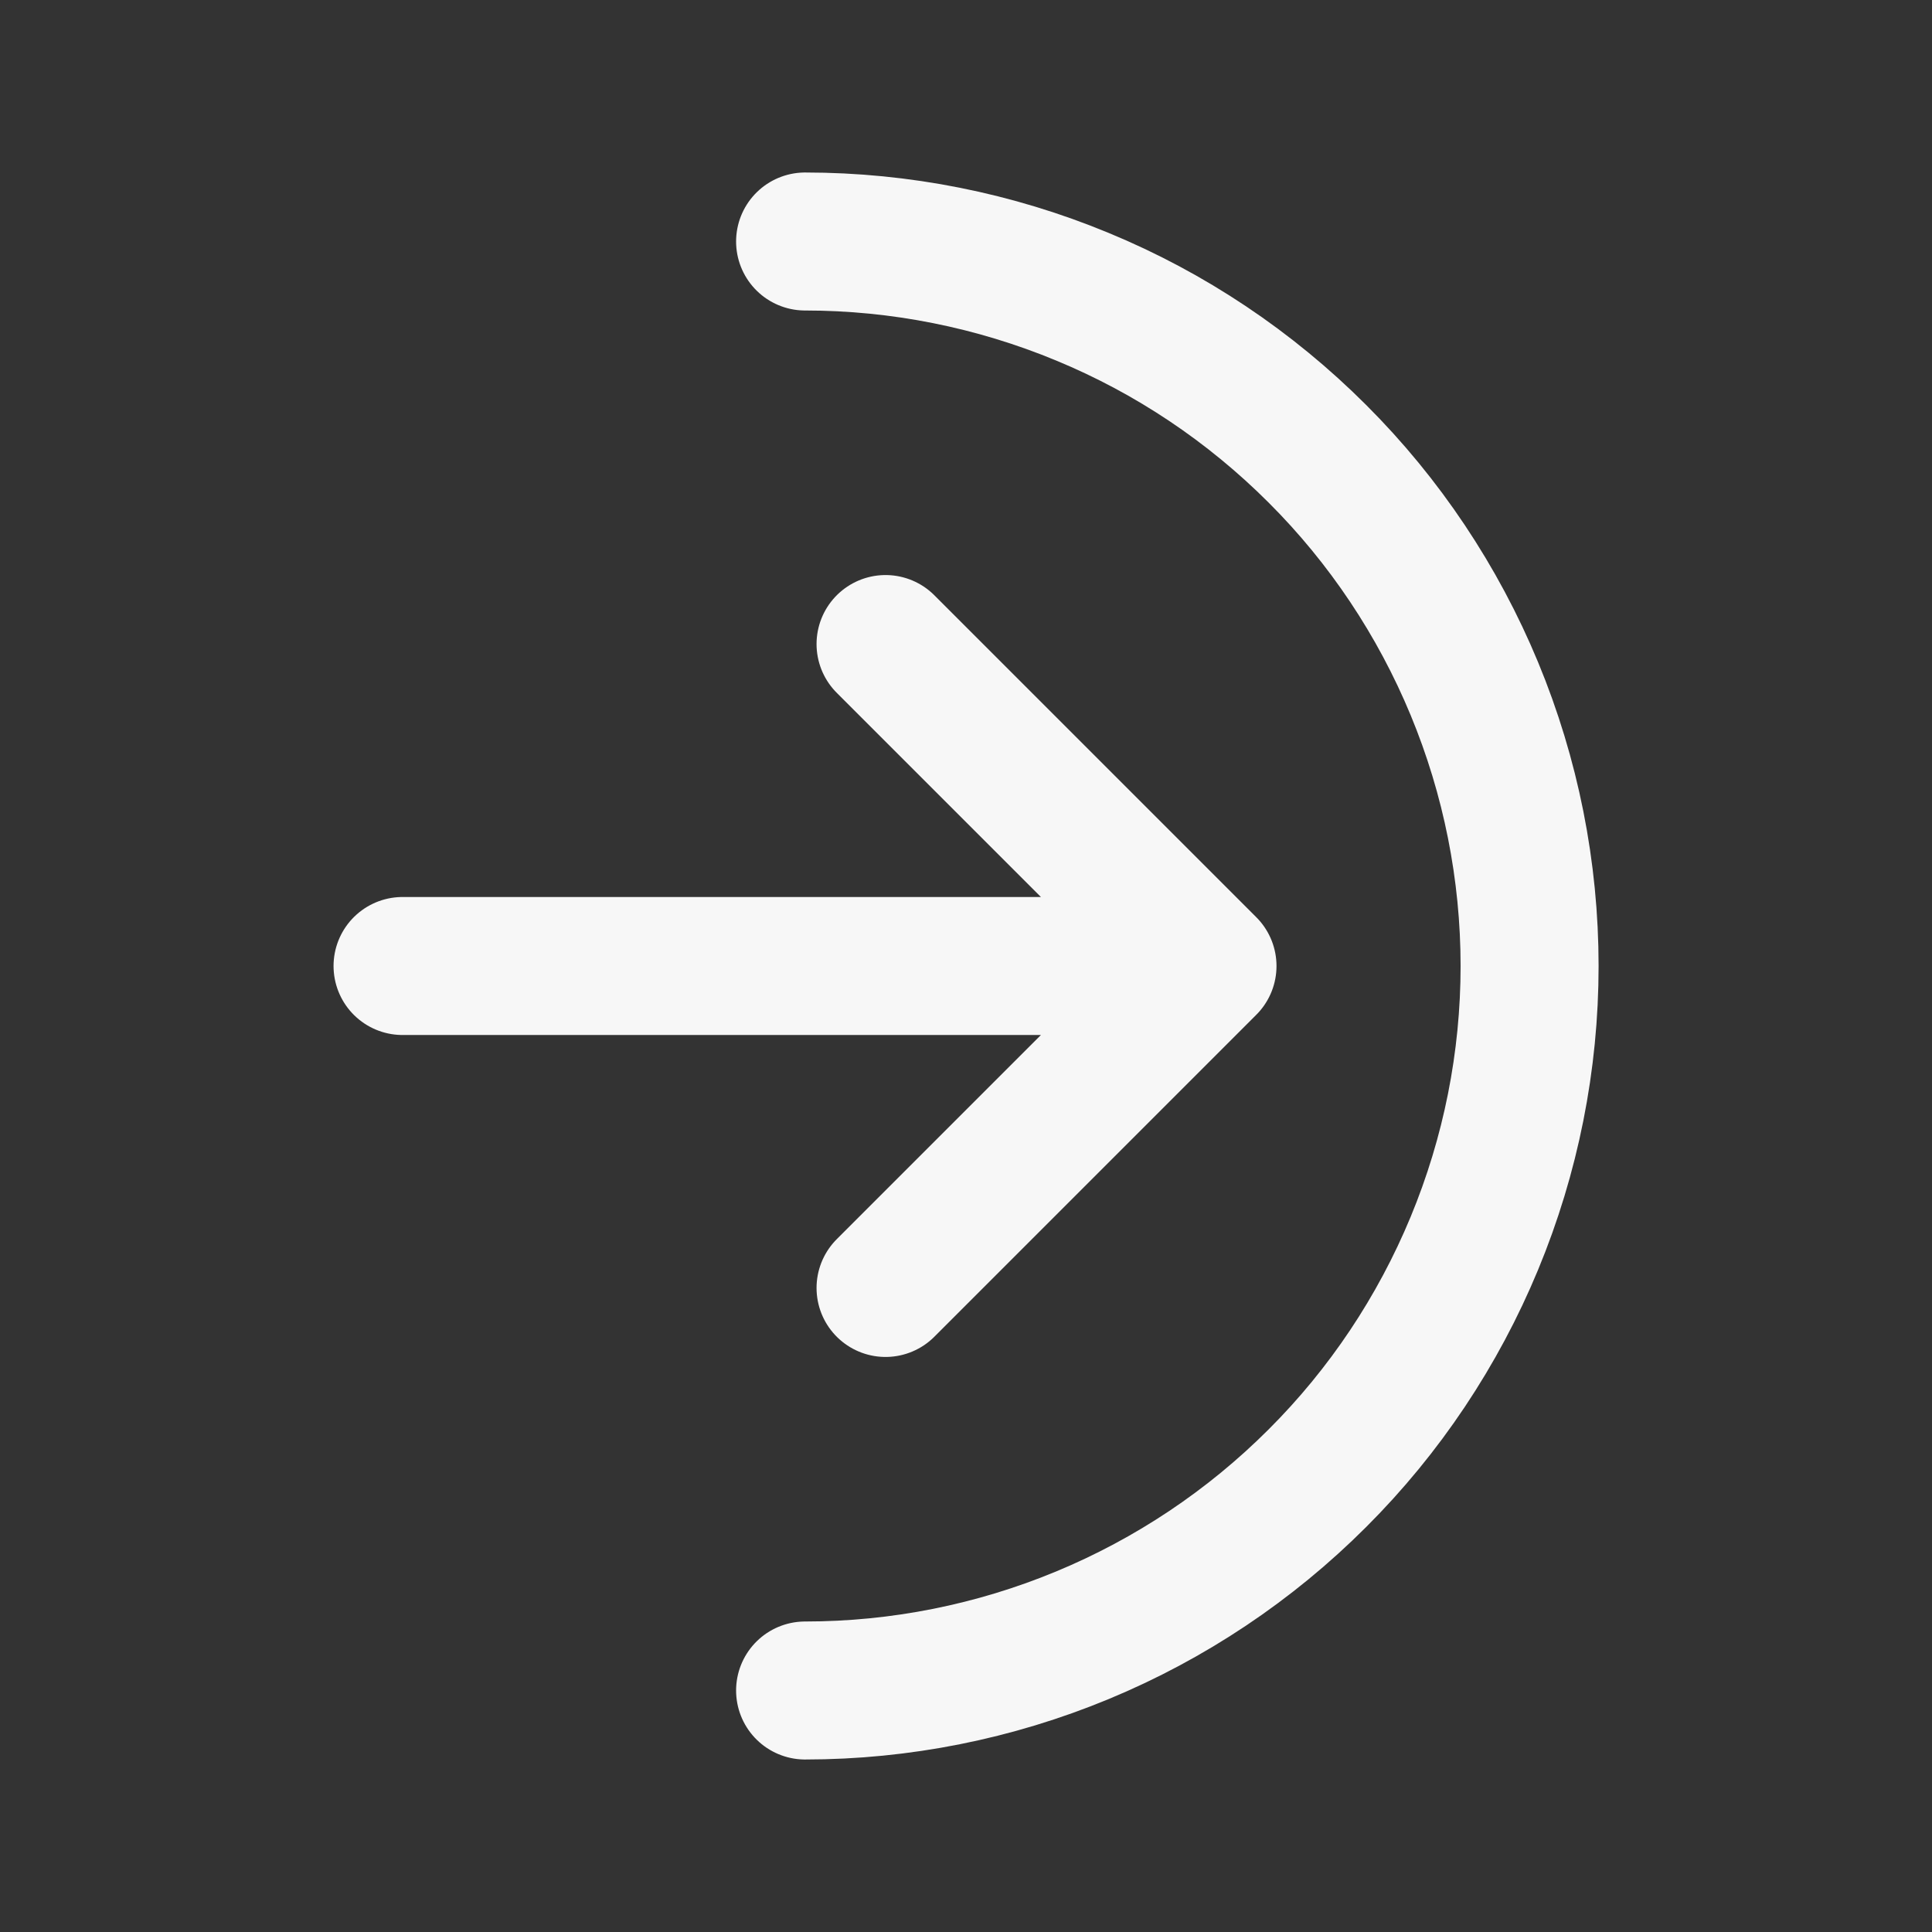 <svg width="14" height="14" viewBox="0 0 14 14" fill="none" xmlns="http://www.w3.org/2000/svg">
<rect x="0" y="0" width="14" height="14" fill="#333333" stroke="none"/>
<path d="M8.75 7L6.417 4.667M8.75 7L6.417 9.333M8.75 7H2.917M5.834 12.25C6.523 12.25 7.206 12.114 7.843 11.85C8.48 11.586 9.058 11.2 9.546 10.712C10.034 10.225 10.42 9.646 10.684 9.009C10.948 8.372 11.084 7.689 11.084 7C11.084 6.311 10.948 5.628 10.684 4.991C10.42 4.354 10.034 3.775 9.546 3.288C9.058 2.8 8.48 2.413 7.843 2.15C7.206 1.886 6.523 1.75 5.834 1.75" stroke="#F7F7F7" stroke-linecap="round" stroke-linejoin="round"/>
</svg>
